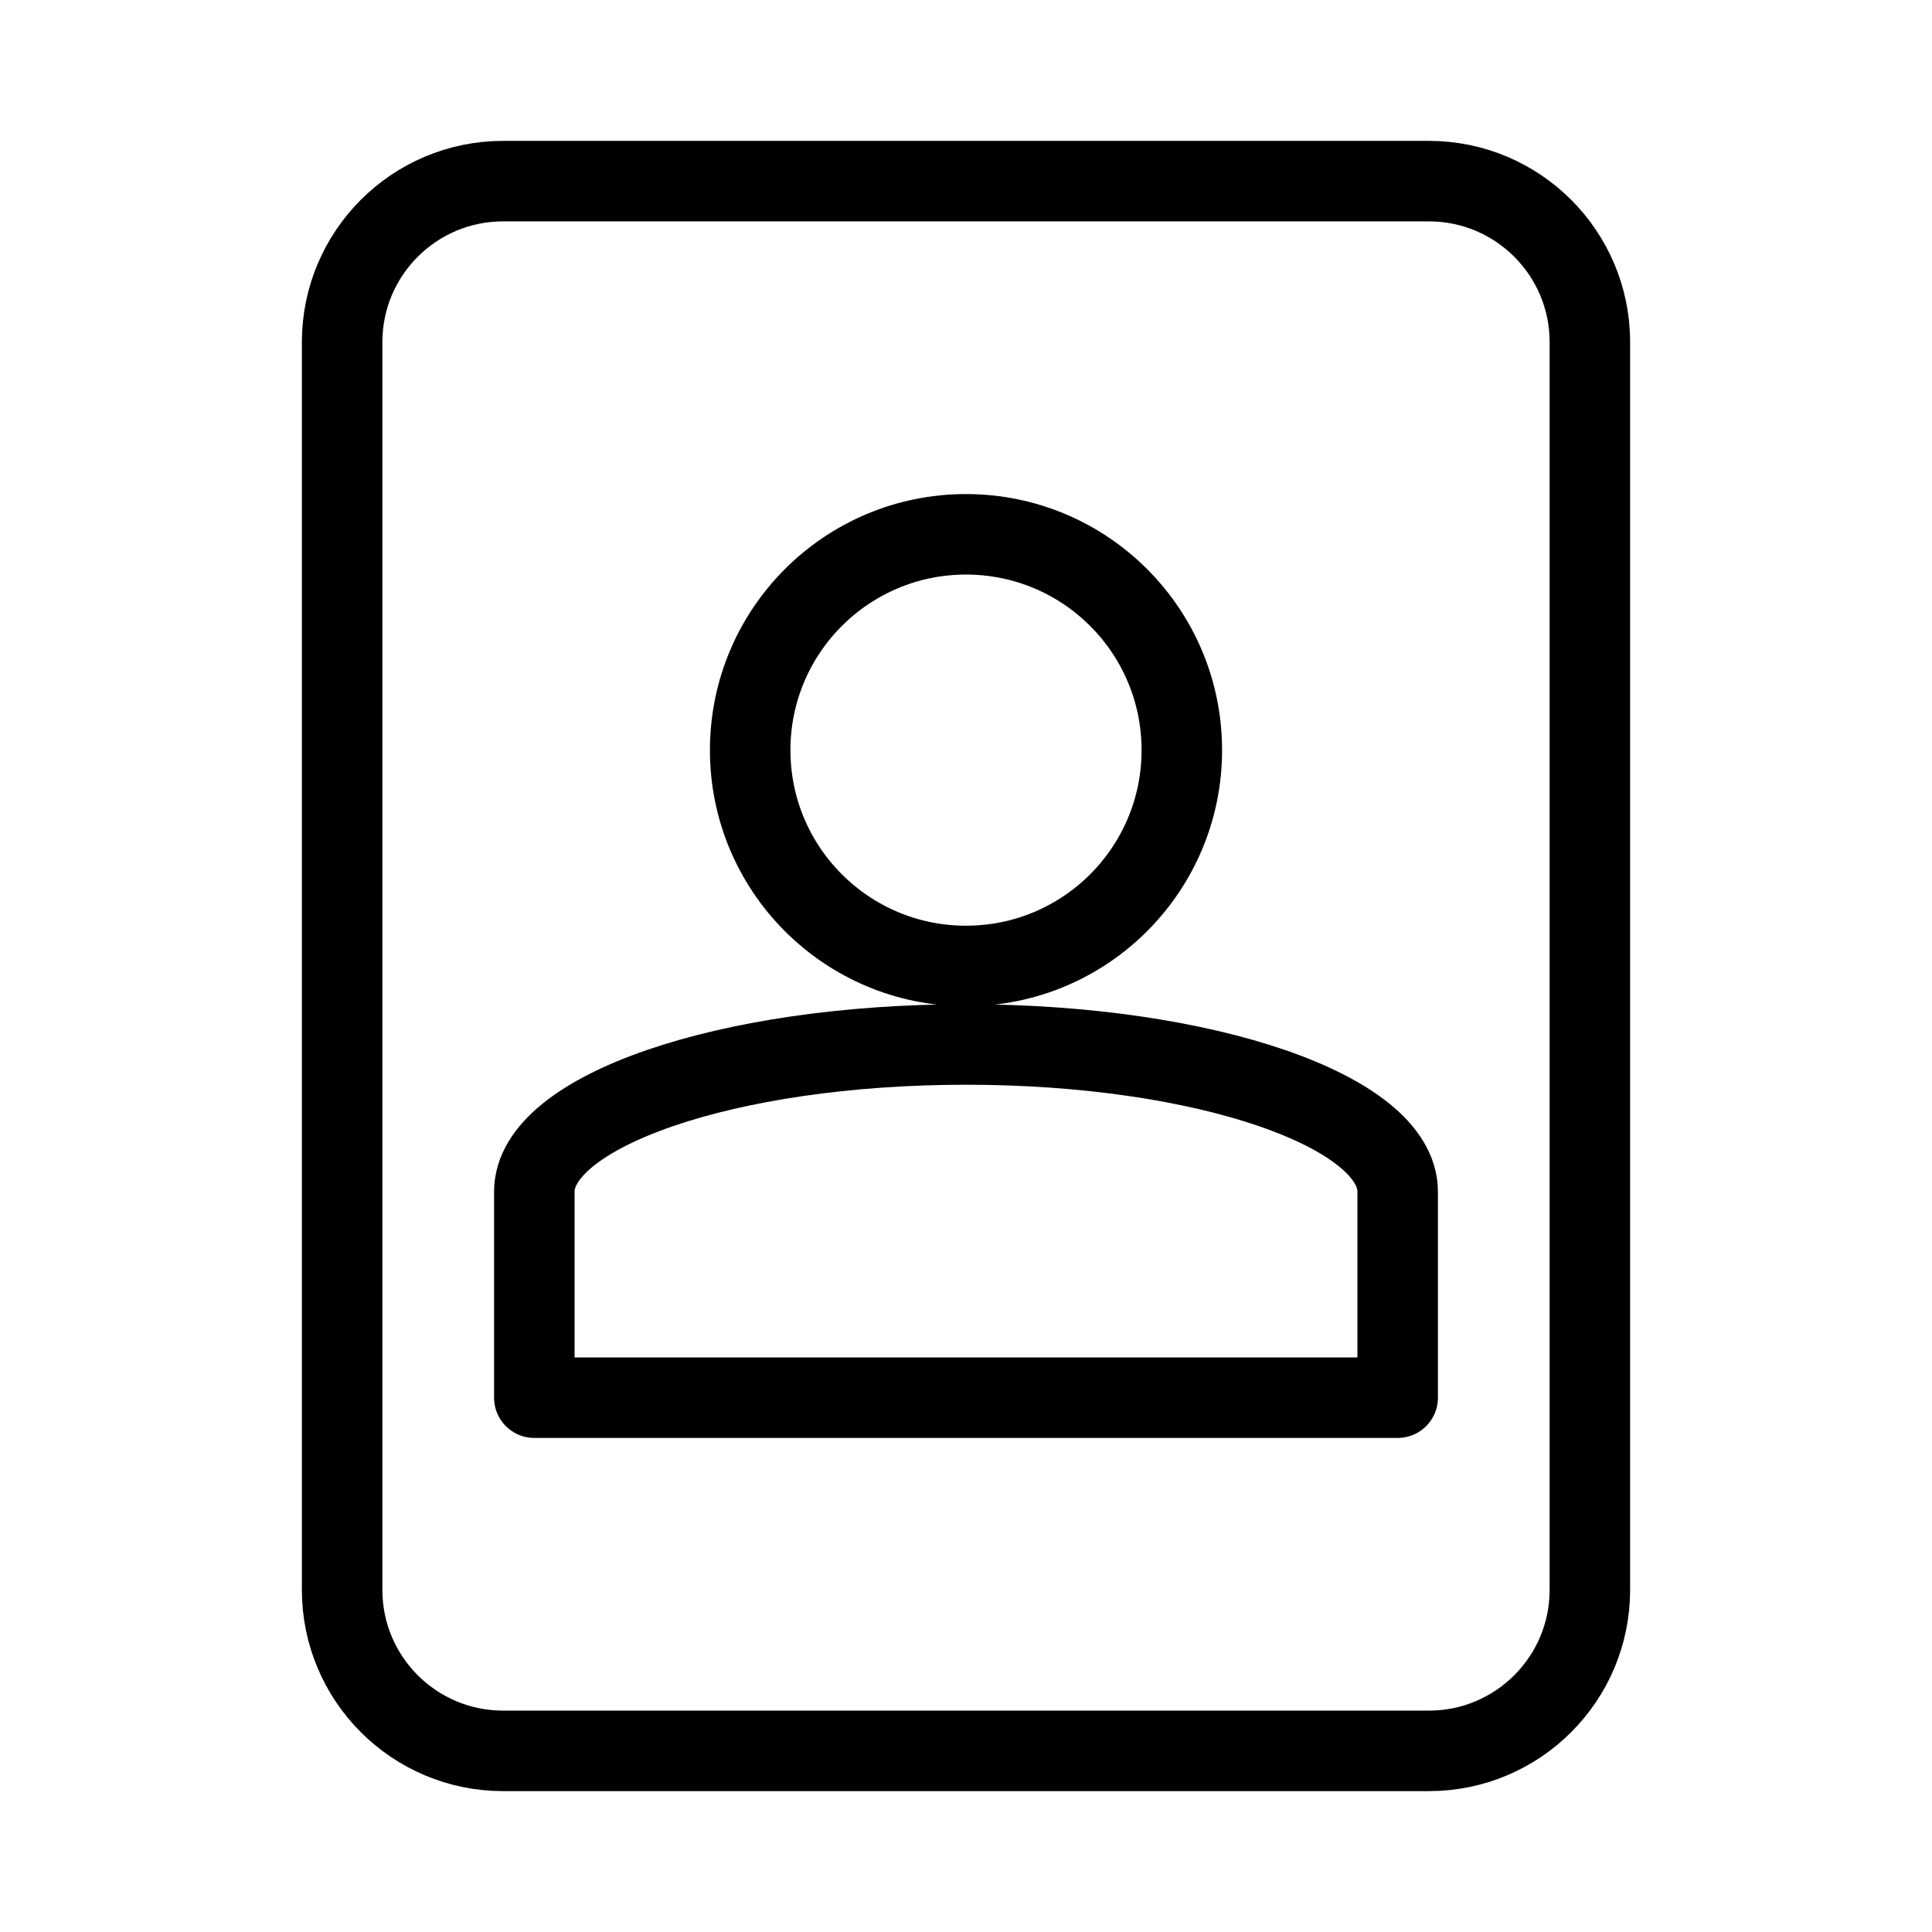 <?xml version="1.0" encoding="UTF-8"?><svg id="a" xmlns="http://www.w3.org/2000/svg" viewBox="0 0 48 48"><defs><style>.b{stroke-width:2px;fill:none;stroke:#000;stroke-linecap:round;stroke-linejoin:round;}</style></defs><path class="b" d="M35.5,4.5H12.5c-2.209,0-4,1.791-4,4v31c0,2.209,1.791,4,4,4h23c2.209,0,4-1.791,4-4V8.5c0-2.209-1.791-4-4-4ZM24,13.275c2.962,0,5.362,2.4,5.362,5.362s-2.4,5.362-5.362,5.362-5.362-2.4-5.362-5.362,2.4-5.362,5.362-5.362ZM24,25.95c5.966 0,10.725,1.667,10.725,3.656v5.119H13.275v-5.119c0-1.989,4.758-3.656,10.725-3.656Z"/></svg>